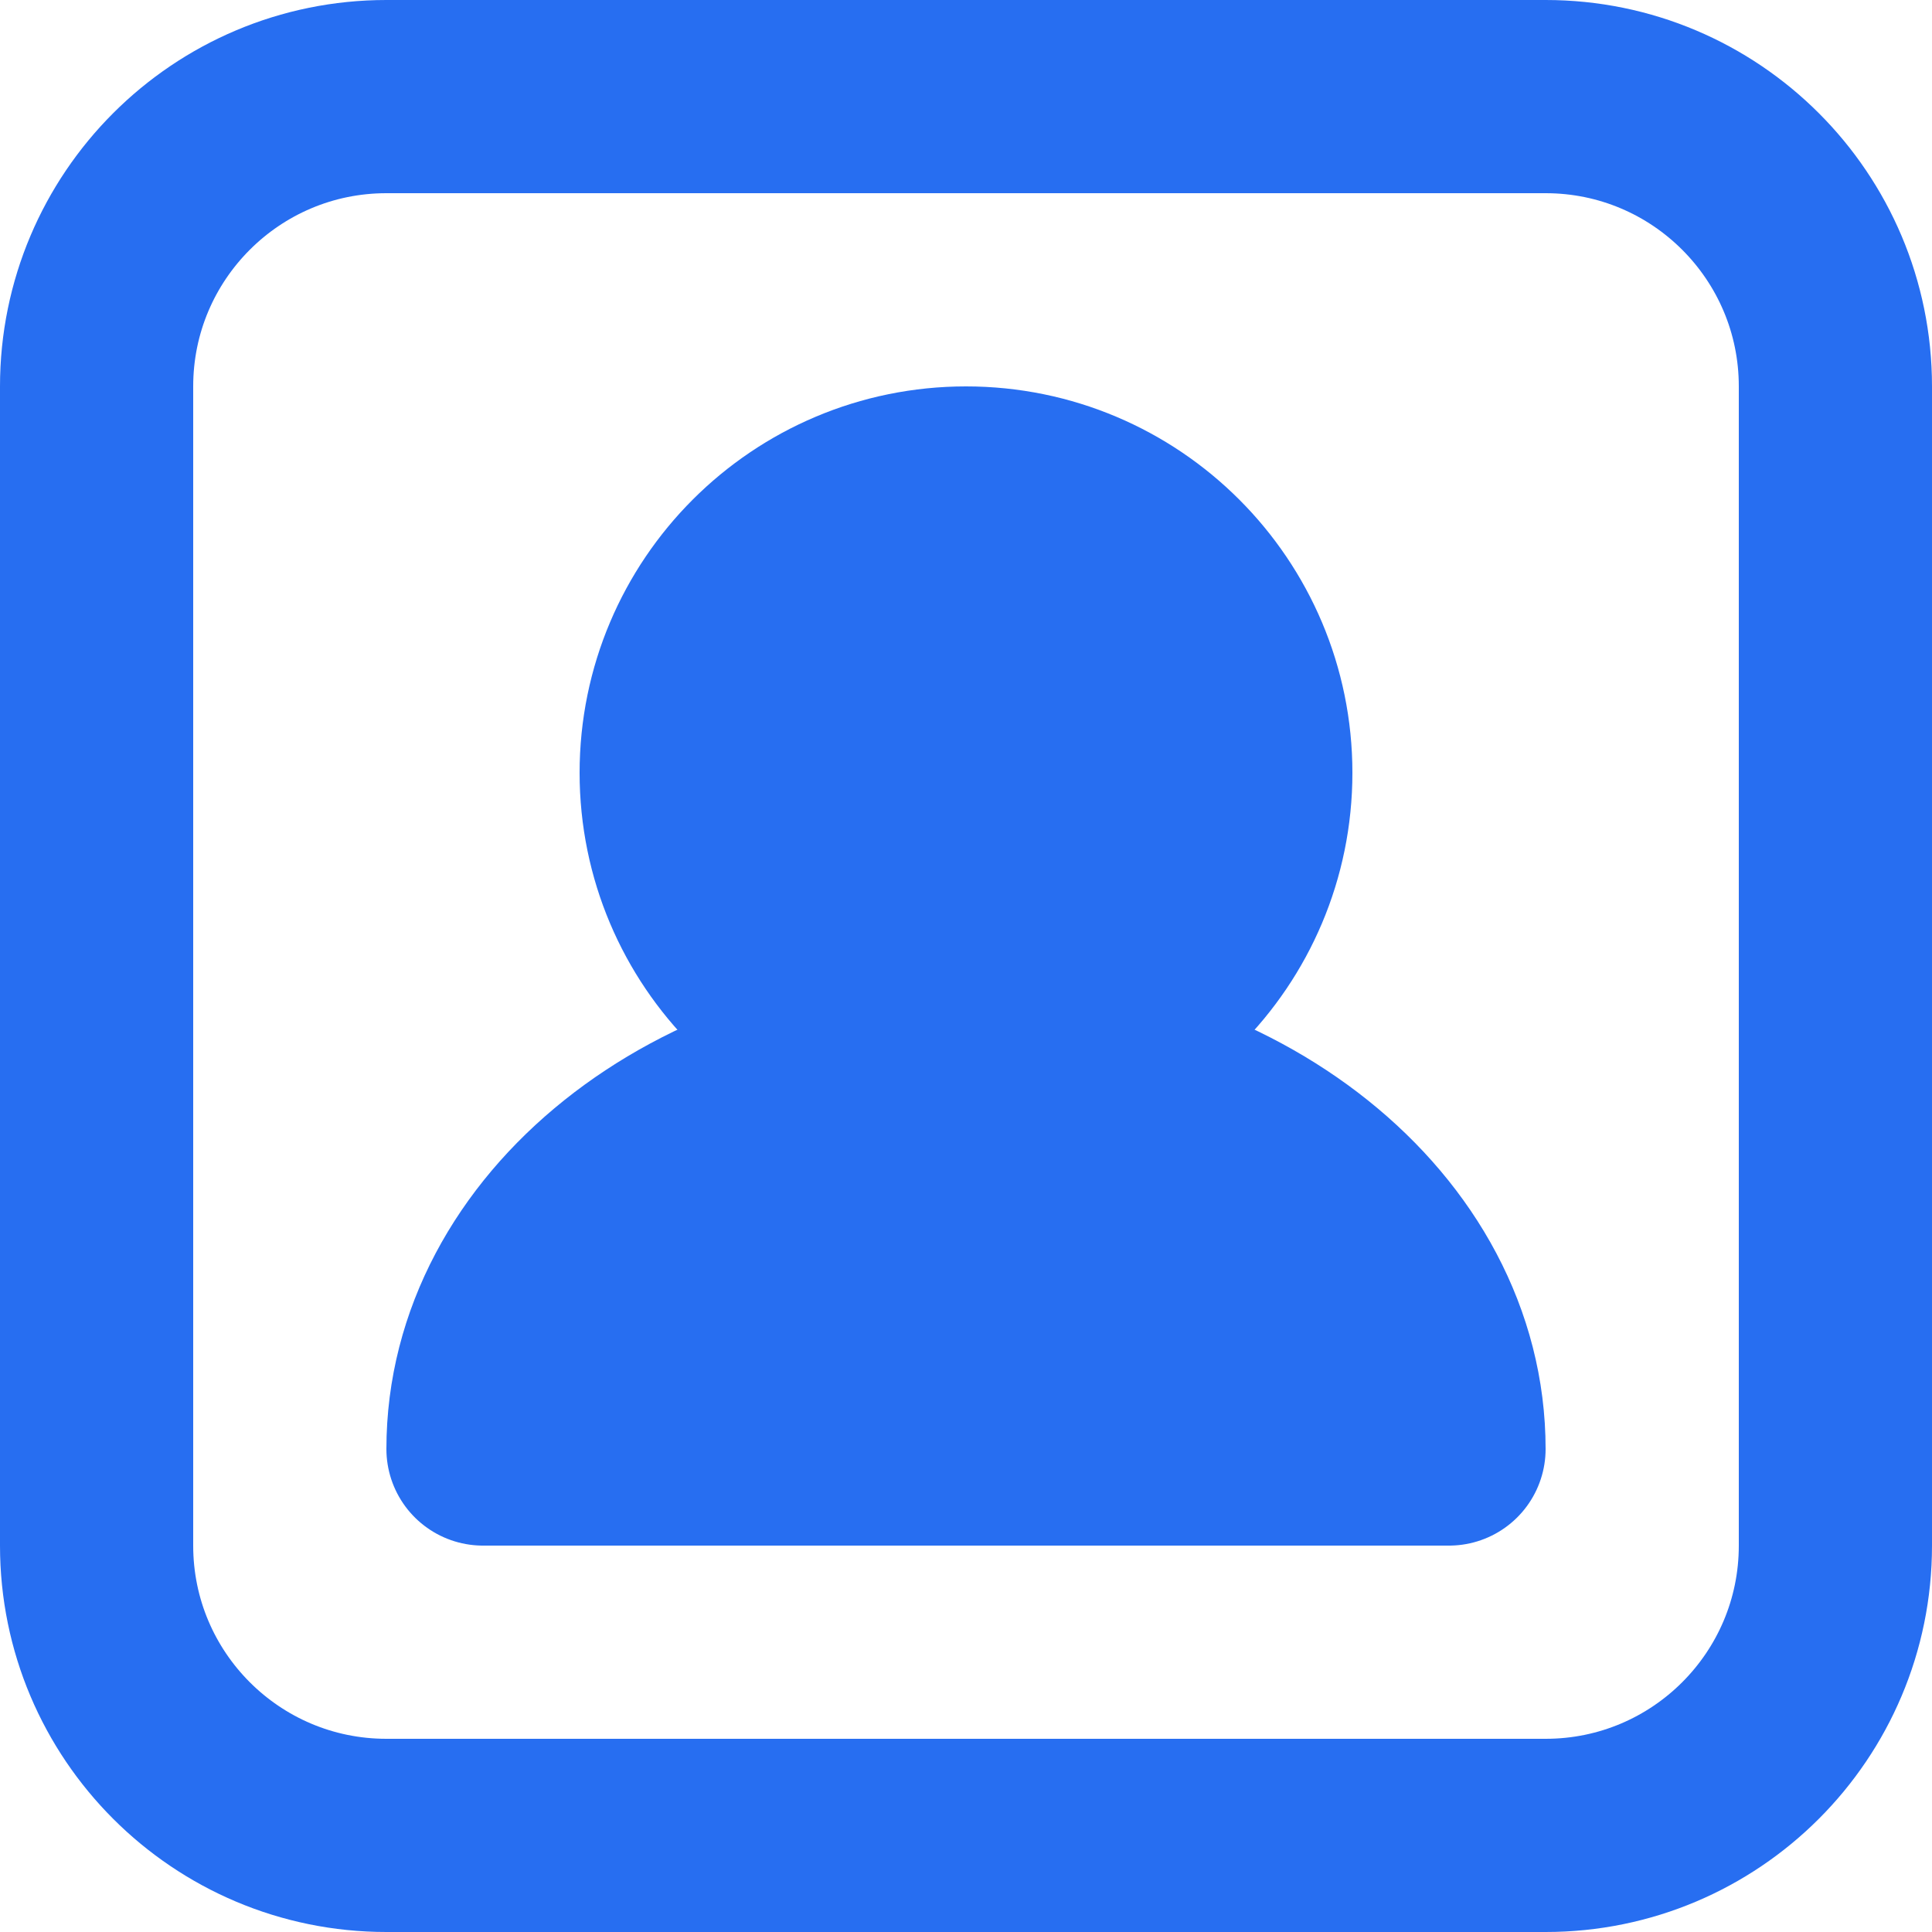 <svg width="20" height="20" viewBox="0 0 20 20" fill="none" xmlns="http://www.w3.org/2000/svg">
<path d="M10 11C11.657 11 13 9.657 13 8C13 6.343 11.657 5 10 5C8.343 5 7 6.343 7 8C7 9.657 8.343 11 10 11Z" fill="#276EF1" stroke="#276EF1" stroke-width="2" stroke-linecap="round" stroke-linejoin="round"/>
<path d="M10 11C7.239 11 5 12.79 5 15H15C15 12.79 12.761 11 10 11Z" fill="#276EF1" stroke="#276EF1" stroke-width="2" stroke-linecap="round" stroke-linejoin="round"/>
<path d="M16 1H4C2.343 1 1 2.343 1 4V16C1 17.657 2.343 19 4 19H16C17.657 19 19 17.657 19 16V4C19 2.343 17.657 1 16 1Z" stroke="#276EF1" stroke-width="2" stroke-linecap="round" stroke-linejoin="round"/>
</svg>
